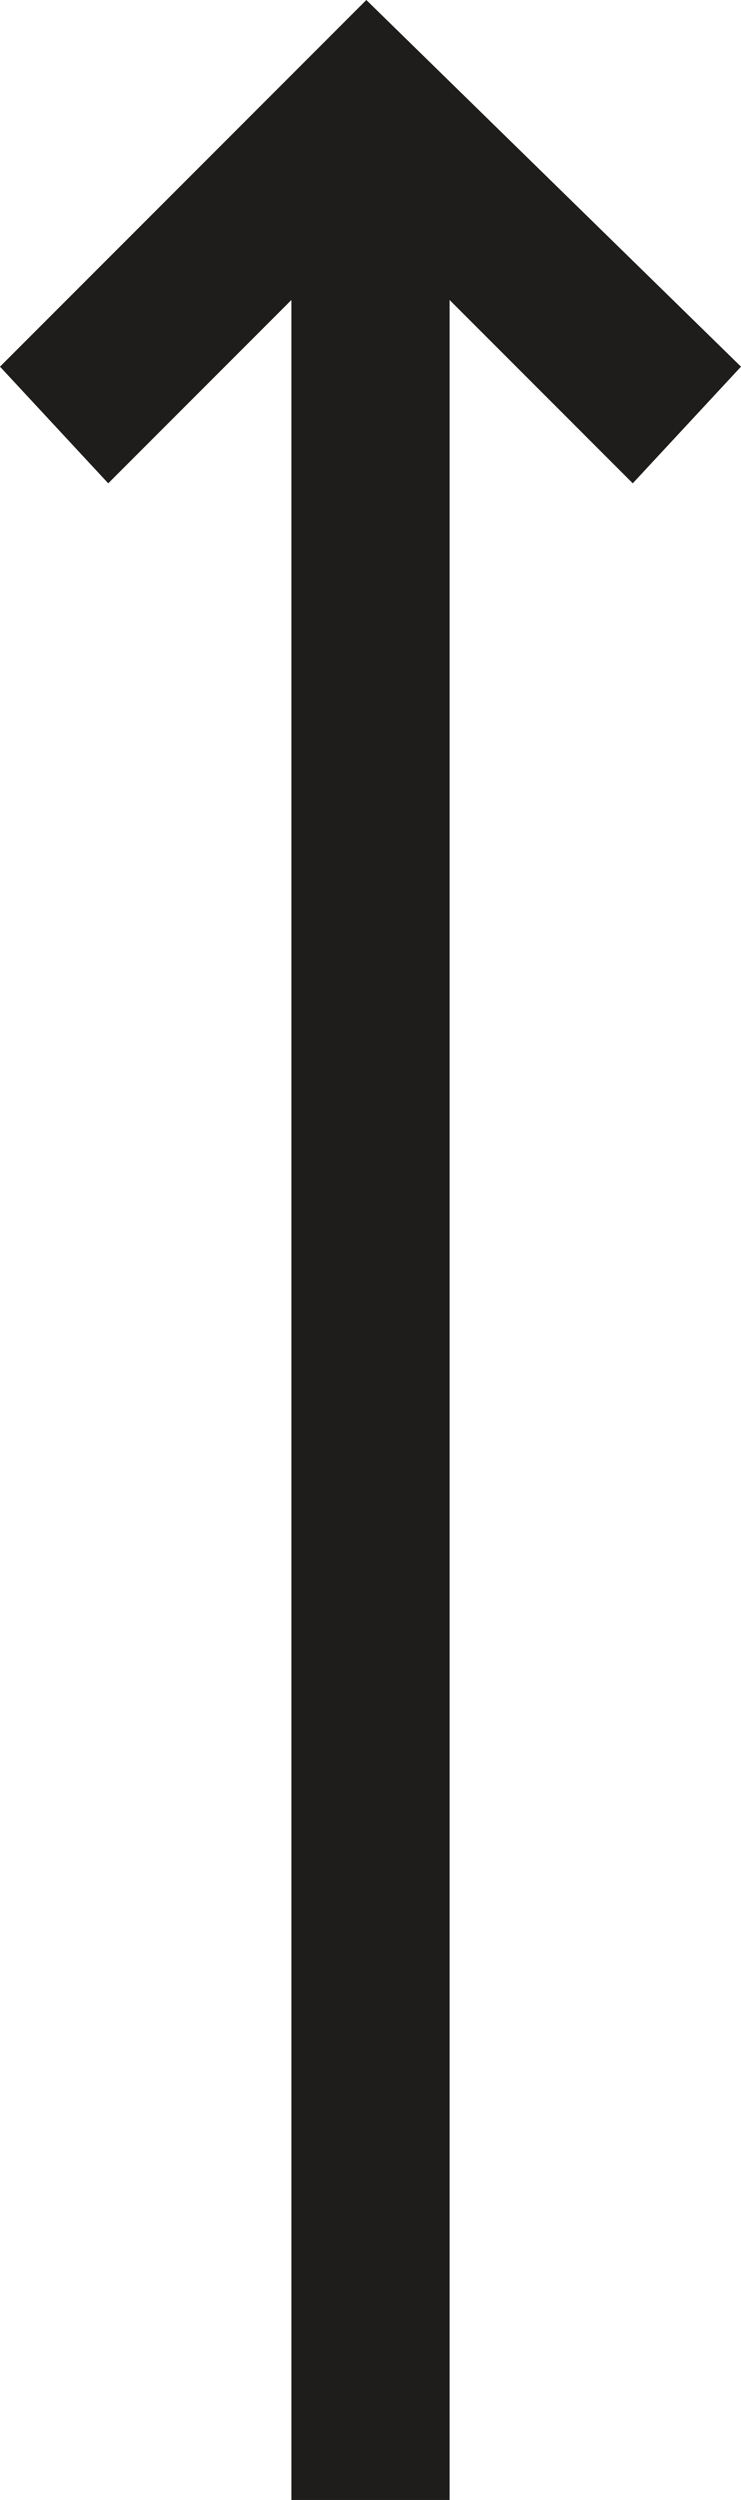 <?xml version="1.0" encoding="utf-8"?>
<!-- Generator: Adobe Illustrator 21.0.2, SVG Export Plug-In . SVG Version: 6.00 Build 0)  -->
<svg version="1.1" id="Layer_1" xmlns="http://www.w3.org/2000/svg" xmlns:xlink="http://www.w3.org/1999/xlink" x="0px" y="0px"
	 width="8.9px" height="30px" viewBox="0 0 8.9 30" style="enable-background:new 0 0 8.9 30;" xml:space="preserve">
<polygon style="fill:#1E1D1B;" points="5.4,30 5.4,3.6 7.6,5.8 8.9,4.4 4.4,0 0,4.4 1.3,5.8 3.5,3.6 3.5,30 "/>
</svg>
